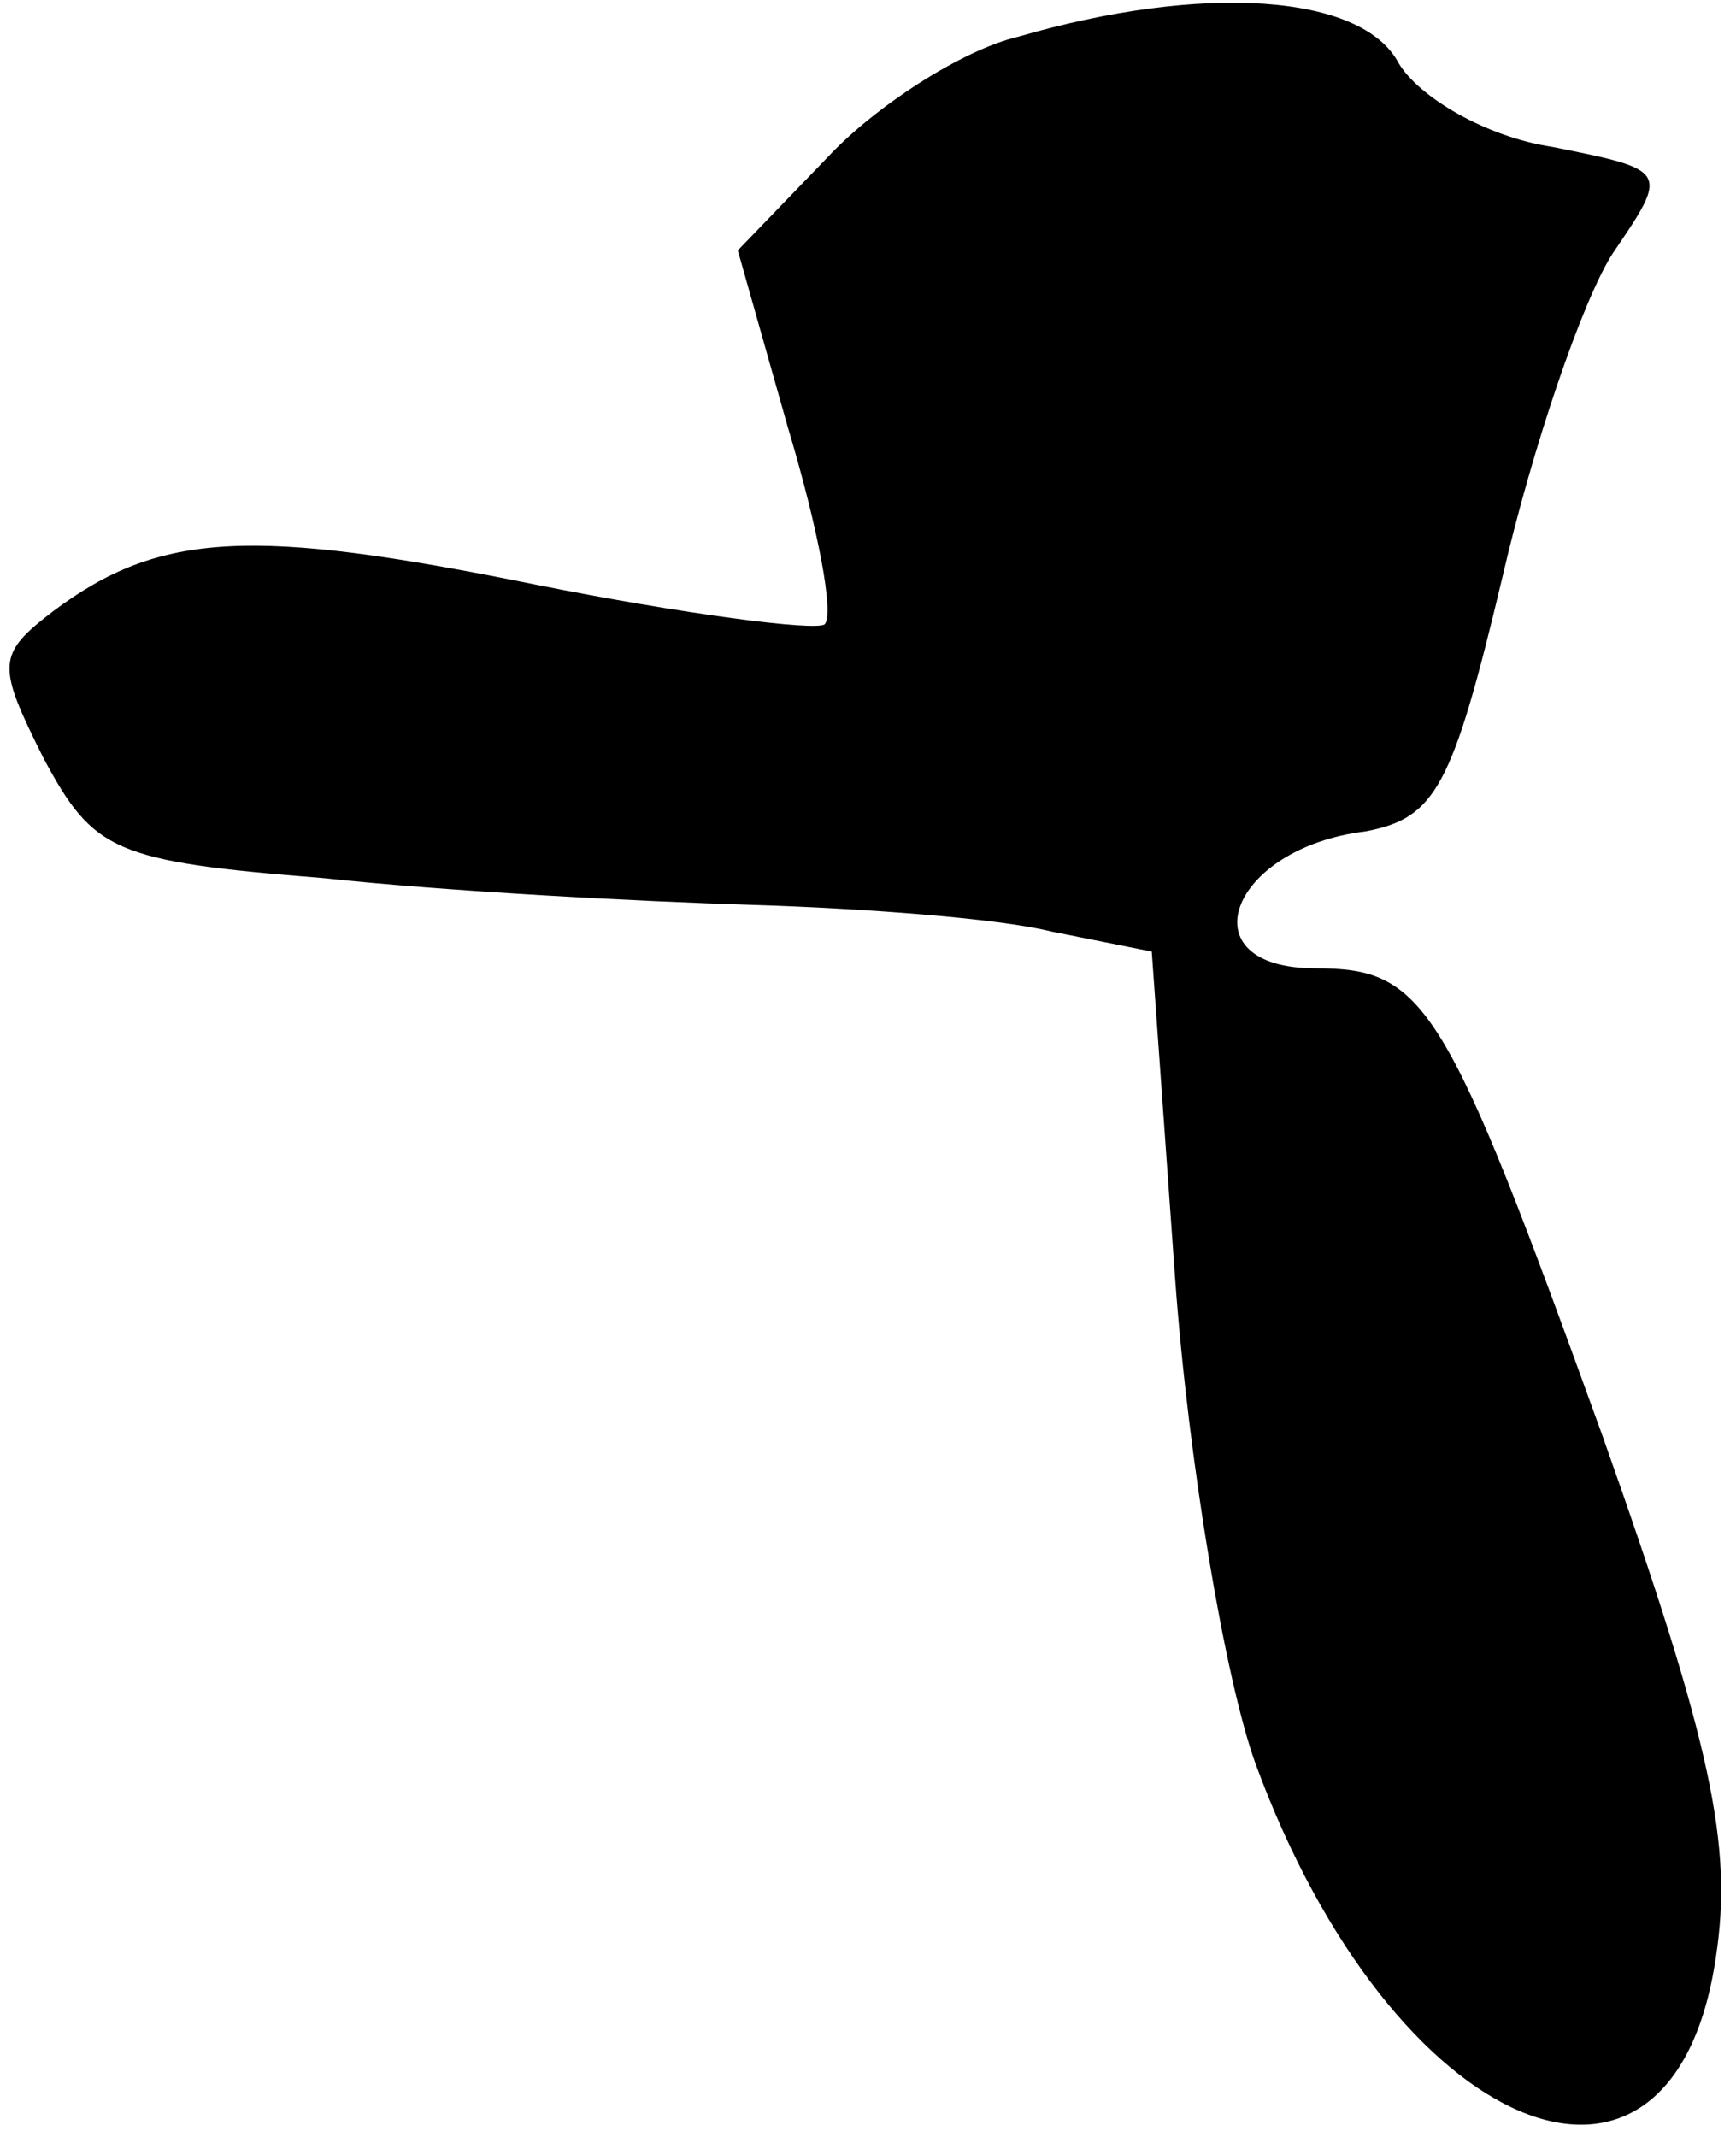 <?xml version="1.0" standalone="no"?>
<!DOCTYPE svg PUBLIC "-//W3C//DTD SVG 20010904//EN"
 "http://www.w3.org/TR/2001/REC-SVG-20010904/DTD/svg10.dtd">
<svg version="1.0" xmlns="http://www.w3.org/2000/svg"
 width="52pt" height="64pt" viewBox="0 0 52 64"
 preserveAspectRatio="xMidYMid meet">
<g transform="translate(0,64) scale(0.1,-0.1)"
fill="#000000" stroke="none">
<path fill="#000000" stroke="none" d="M305 629 c-17 -4 -43 -21 -57 -36 l-27
-28 15 -53 c9 -30 14 -56 11 -59 -3 -2 -42 3 -87 12 -84 17 -112 16 -144 -8
-17 -13 -17 -16 -3 -44 15 -28 21 -31 84 -36 37 -4 95 -7 128 -8 33 -1 74 -4
90 -8 l30 -6 7 -98 c4 -55 15 -120 24 -145 41 -112 125 -147 138 -58 5 33 -1
63 -34 156 -47 130 -53 140 -86 140 -39 0 -26 36 15 41 21 4 26 13 41 76 9 39
24 83 33 97 17 25 17 25 -18 32 -20 3 -40 15 -46 25 -11 21 -59 24 -114 8z"/>
</g>
</svg>
